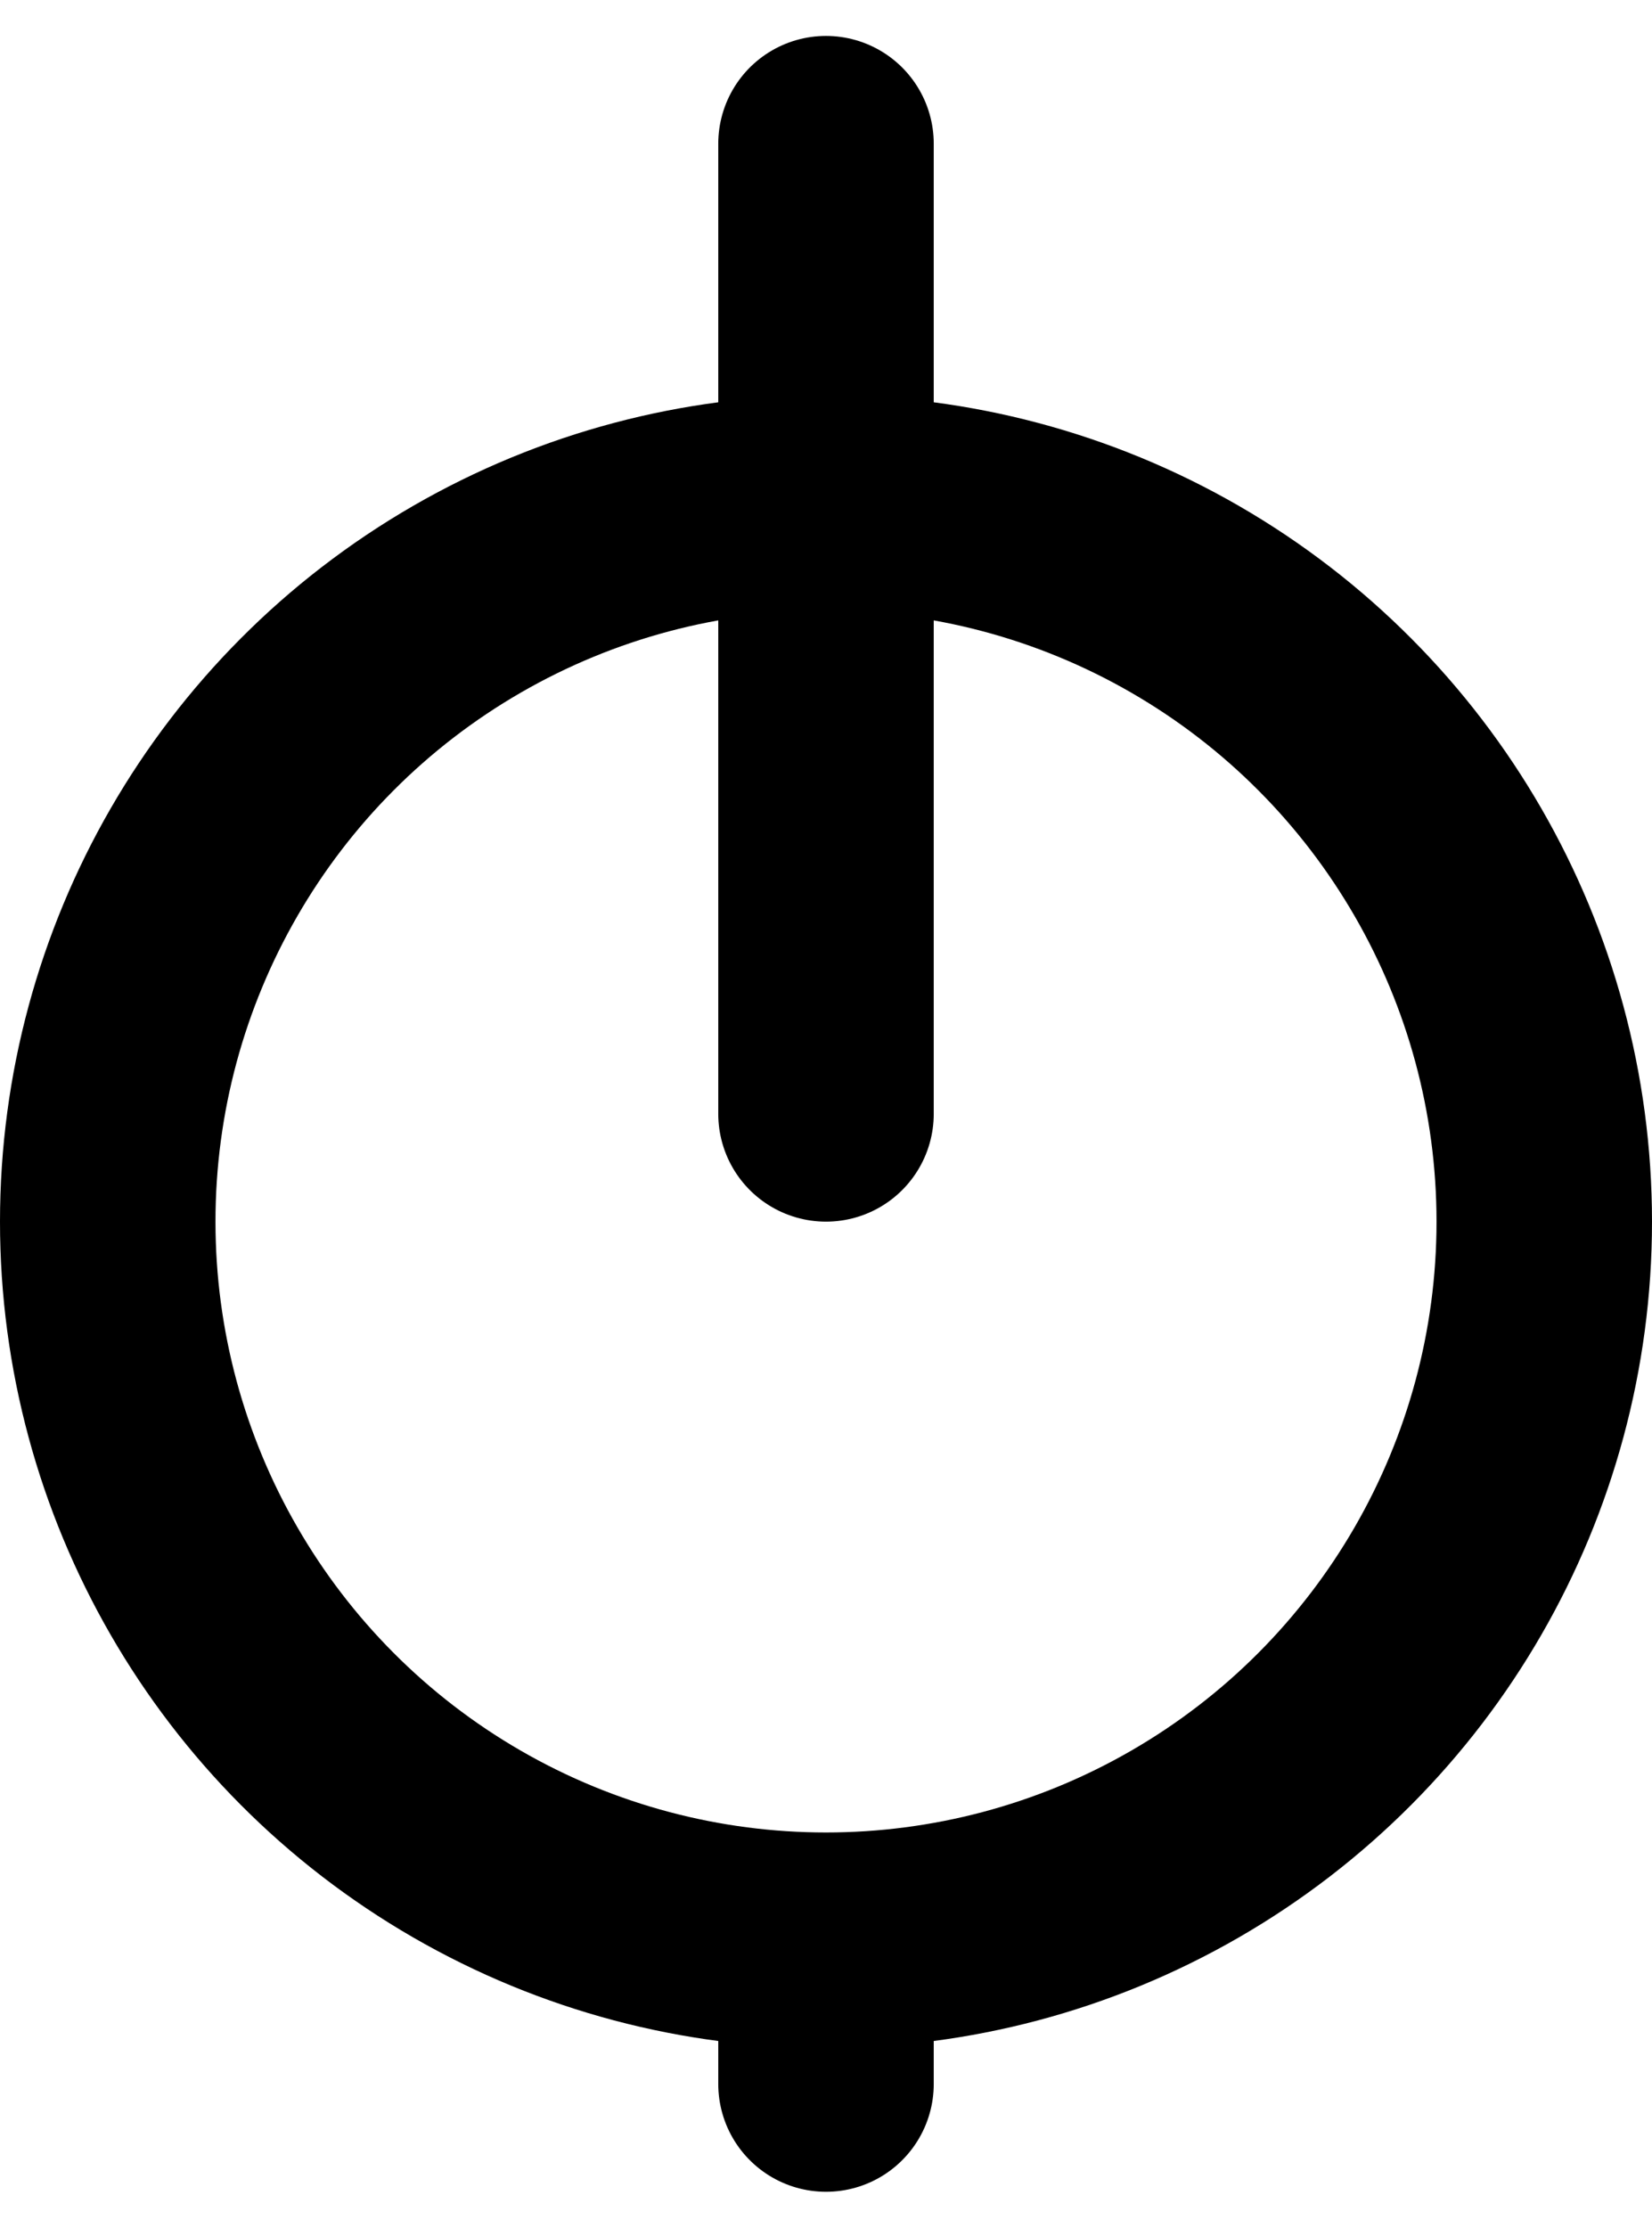 <svg width="23" height="31" viewBox="0 0 23 31" fill="none" xmlns="http://www.w3.org/2000/svg">
<circle cx="11.5" cy="17" r="10" stroke="black" stroke-width="3"/>
<path d="M11.5 15.5L11.5 2M11.5 29V27.5" stroke="black" stroke-width="3" stroke-linecap="round" stroke-linejoin="round"/>
</svg>

